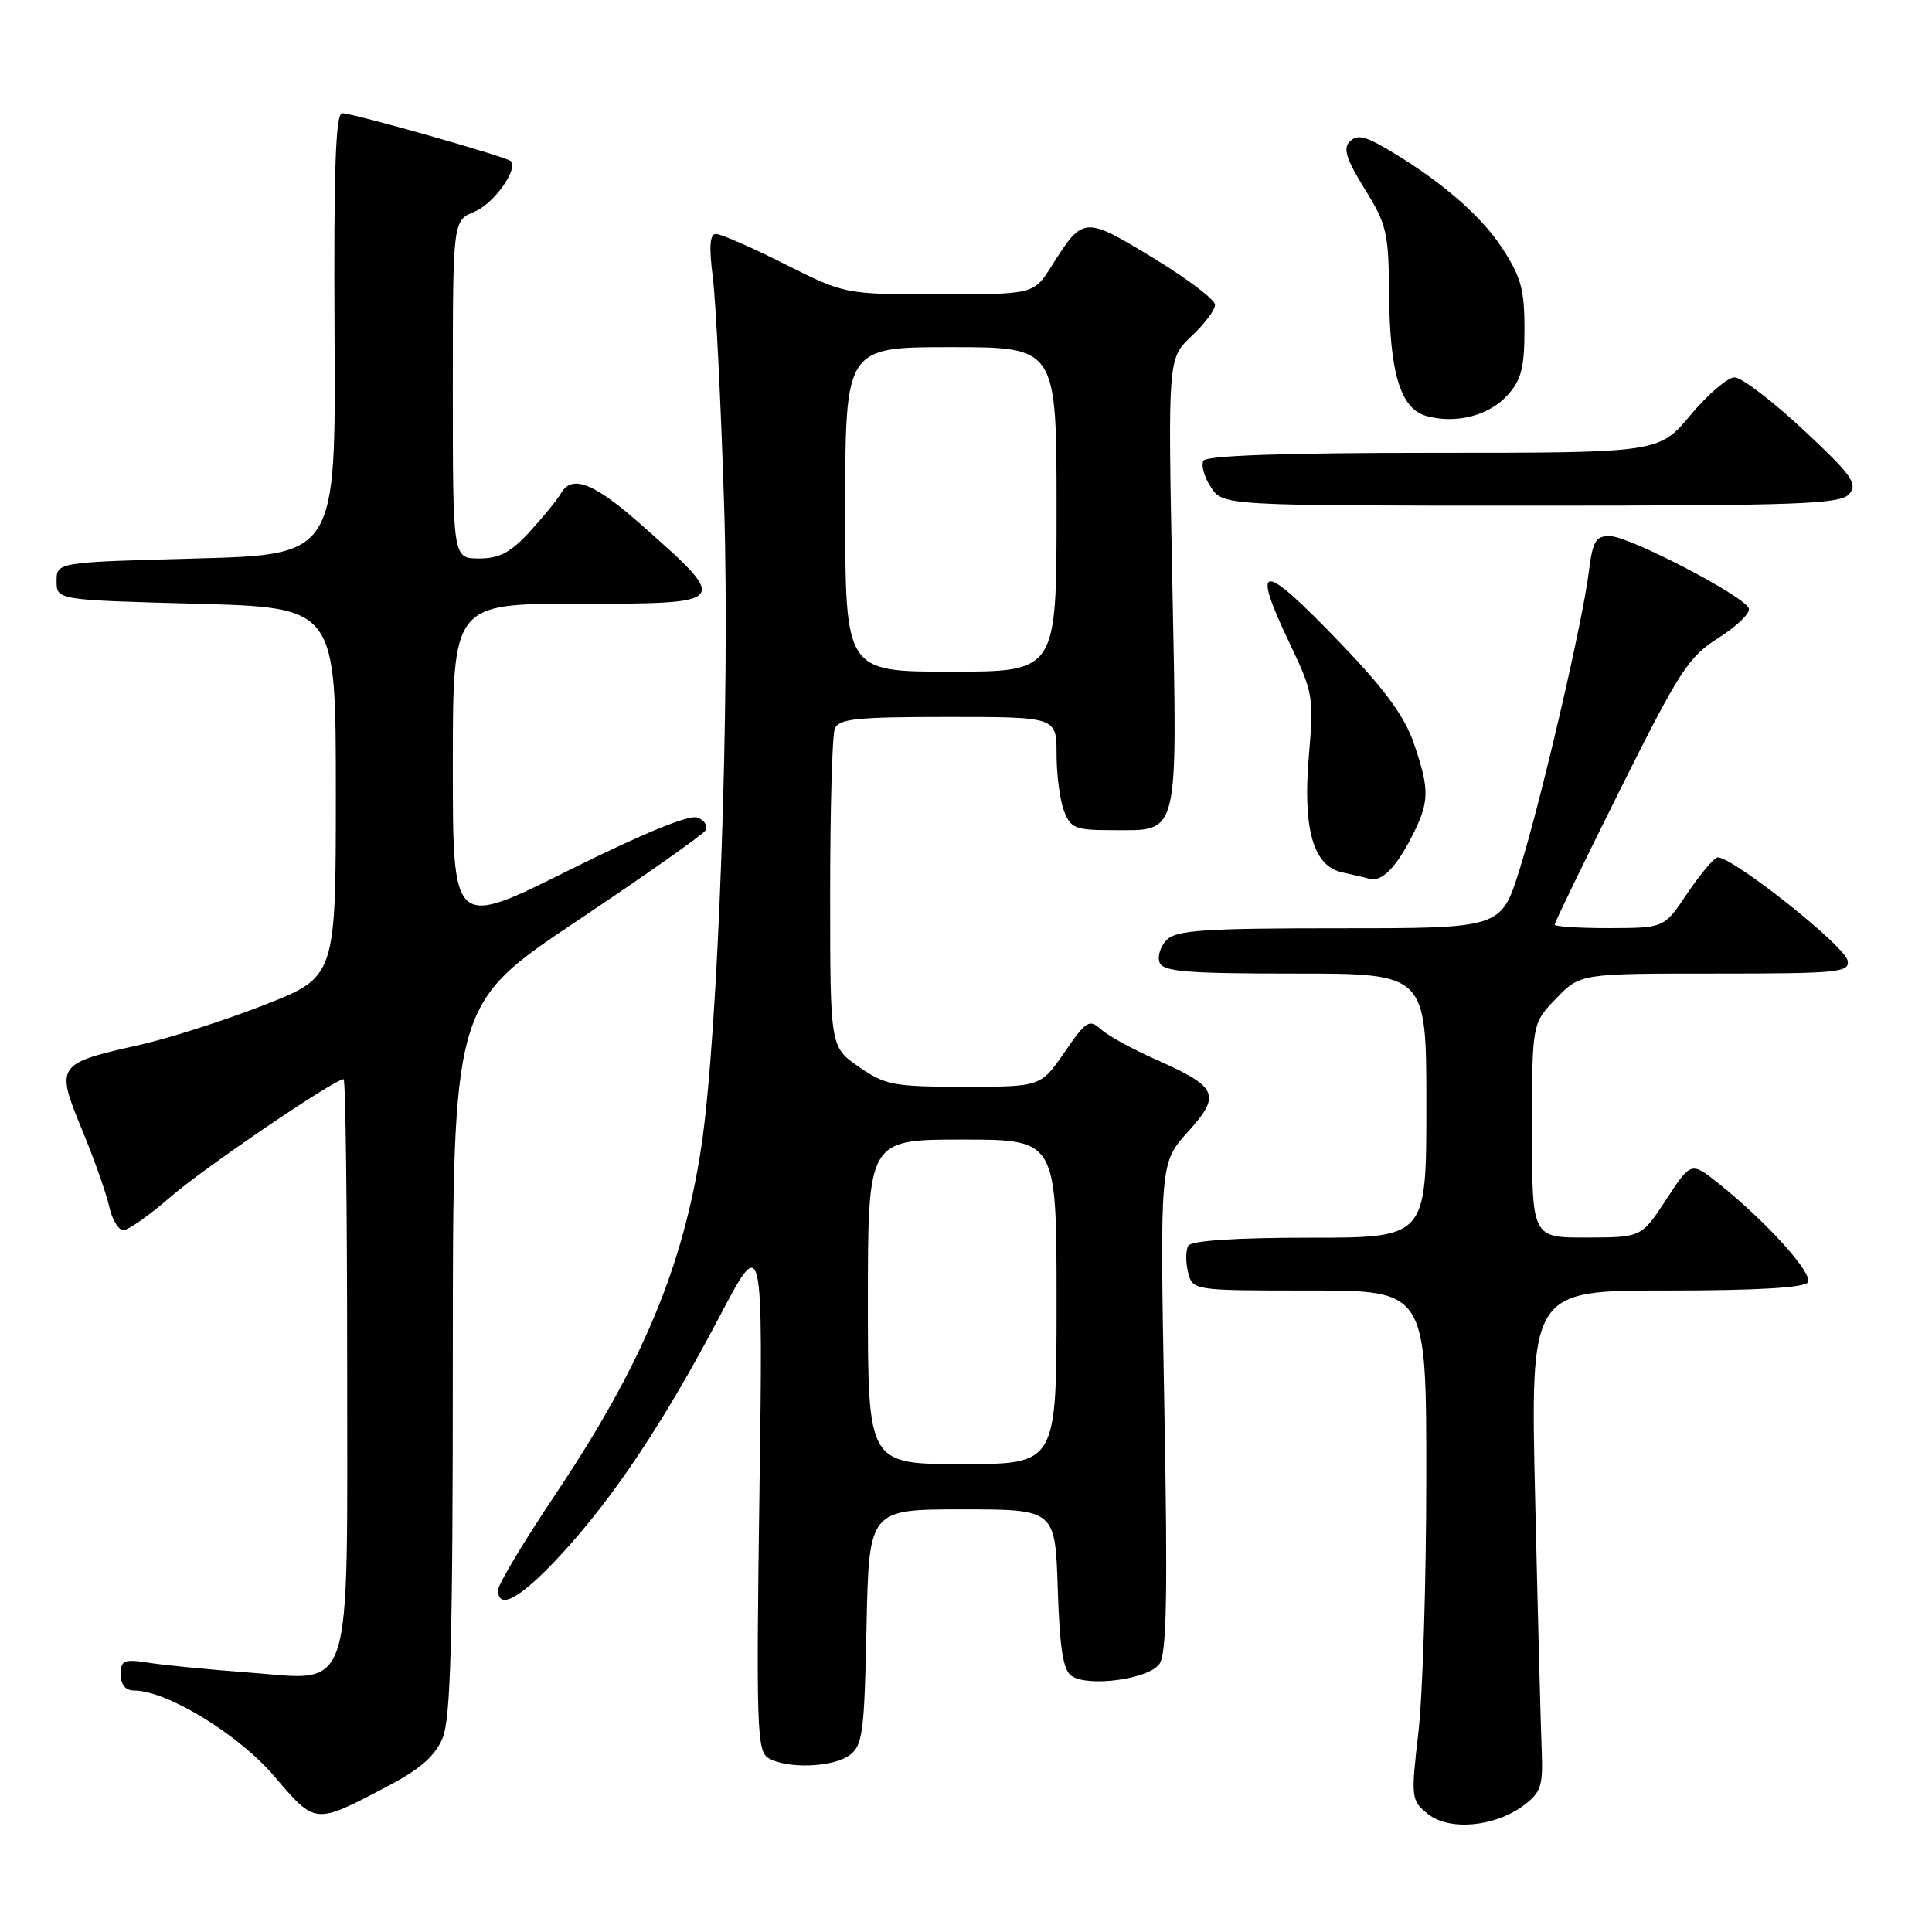 <?xml version="1.0" encoding="UTF-8" standalone="no"?>
<!DOCTYPE svg PUBLIC "-//W3C//DTD SVG 1.1//EN" "http://www.w3.org/Graphics/SVG/1.1/DTD/svg11.dtd" >
<svg xmlns="http://www.w3.org/2000/svg" xmlns:xlink="http://www.w3.org/1999/xlink" version="1.1" viewBox="0 0 256 256">
 <g >
 <path fill="currentColor"
d=" M 201.91 239.21 C 204.20 237.49 204.47 236.64 204.28 231.88 C 204.16 228.92 203.77 214.01 203.42 198.75 C 202.77 171.00 202.77 171.00 220.83 171.00 C 232.81 171.00 239.11 170.63 239.56 169.91 C 240.27 168.76 234.08 161.90 227.79 156.87 C 224.08 153.90 224.08 153.90 220.79 158.93 C 217.50 163.96 217.50 163.96 210.25 163.98 C 203.00 164.00 203.00 164.00 203.00 149.80 C 203.00 135.60 203.00 135.60 206.20 132.30 C 209.39 129.00 209.39 129.00 227.27 129.00 C 243.58 129.00 245.12 128.85 244.82 127.29 C 244.43 125.26 228.98 113.07 227.51 113.63 C 226.95 113.85 225.15 116.03 223.50 118.49 C 220.50 122.96 220.50 122.96 213.25 122.98 C 209.26 122.99 206.00 122.78 206.00 122.51 C 206.00 122.24 209.90 114.21 214.66 104.66 C 222.53 88.90 223.72 87.05 227.70 84.53 C 230.11 83.01 231.93 81.25 231.74 80.63 C 231.25 79.04 215.96 71.08 213.31 71.03 C 211.44 71.01 211.04 71.70 210.53 75.75 C 209.69 82.52 204.20 106.11 201.34 115.25 C 198.91 123.00 198.91 123.00 177.53 123.00 C 159.67 123.00 155.89 123.25 154.61 124.53 C 153.77 125.37 153.34 126.72 153.65 127.53 C 154.12 128.75 157.22 129.00 171.61 129.00 C 189.00 129.00 189.00 129.00 189.00 146.50 C 189.00 164.00 189.00 164.00 173.56 164.00 C 163.79 164.00 157.88 164.39 157.46 165.06 C 157.11 165.64 157.09 167.21 157.42 168.56 C 158.04 171.00 158.04 171.00 173.52 171.00 C 189.00 171.00 189.00 171.00 188.99 195.75 C 188.99 209.36 188.52 224.55 187.95 229.50 C 186.94 238.26 186.98 238.55 189.19 240.35 C 192.00 242.63 198.08 242.09 201.91 239.21 Z  M 51.39 236.67 C 55.67 234.42 57.65 232.68 58.64 230.32 C 59.72 227.73 60.00 217.42 60.00 180.05 C 60.00 133.03 60.00 133.03 76.41 122.06 C 85.44 116.02 93.12 110.61 93.48 110.04 C 93.83 109.46 93.36 108.69 92.42 108.33 C 91.32 107.91 85.19 110.43 75.35 115.33 C 60.00 122.99 60.00 122.99 60.00 101.50 C 60.00 80.00 60.00 80.00 76.50 80.00 C 96.76 80.00 96.77 79.99 85.12 69.66 C 78.70 63.96 75.77 62.81 74.30 65.41 C 73.86 66.19 72.03 68.44 70.23 70.41 C 67.67 73.21 66.19 74.00 63.48 74.00 C 60.00 74.00 60.00 74.00 60.00 51.62 C 60.00 29.24 60.00 29.24 62.87 28.05 C 65.43 27.00 68.72 22.39 67.67 21.34 C 67.11 20.77 46.76 15.00 45.34 15.00 C 44.47 15.00 44.21 22.51 44.33 44.25 C 44.50 73.50 44.50 73.50 26.00 74.00 C 7.50 74.50 7.50 74.50 7.50 77.00 C 7.50 79.50 7.50 79.50 26.00 80.00 C 44.50 80.50 44.50 80.50 44.50 104.97 C 44.50 129.44 44.50 129.44 35.00 133.17 C 29.77 135.21 22.30 137.61 18.39 138.48 C 7.49 140.92 7.34 141.14 10.85 149.65 C 12.47 153.56 14.10 158.17 14.47 159.88 C 14.85 161.60 15.69 163.00 16.35 163.00 C 17.00 163.00 19.78 161.05 22.52 158.66 C 26.91 154.83 44.30 143.00 45.53 143.00 C 45.79 143.00 46.00 159.88 46.00 180.50 C 46.00 225.82 47.03 222.66 32.62 221.59 C 27.60 221.22 21.81 220.65 19.75 220.33 C 16.41 219.81 16.00 219.98 16.00 221.87 C 16.00 223.23 16.63 224.00 17.75 224.00 C 22.11 224.00 31.61 229.81 36.36 235.38 C 41.84 241.80 41.67 241.79 51.39 236.67 Z  M 112.56 232.58 C 114.31 231.30 114.53 229.64 114.82 215.58 C 115.14 200.00 115.14 200.00 127.48 200.00 C 139.82 200.00 139.82 200.00 140.16 210.54 C 140.42 218.51 140.87 221.32 142.00 222.08 C 144.23 223.58 152.16 222.50 153.62 220.50 C 154.59 219.18 154.74 211.47 154.28 186.44 C 153.69 154.09 153.69 154.09 157.41 149.97 C 161.86 145.04 161.40 144.04 153.07 140.35 C 150.05 139.01 146.81 137.23 145.88 136.39 C 144.34 134.99 143.92 135.26 141.05 139.43 C 137.90 144.00 137.90 144.00 127.76 144.00 C 118.42 144.00 117.30 143.79 113.80 141.36 C 110.00 138.73 110.00 138.73 110.00 118.45 C 110.00 107.29 110.27 97.45 110.61 96.58 C 111.12 95.24 113.40 95.00 125.61 95.00 C 140.00 95.00 140.00 95.00 140.00 99.93 C 140.00 102.65 140.44 106.02 140.98 107.43 C 141.86 109.76 142.47 110.00 147.40 110.00 C 156.36 110.00 156.01 111.43 155.34 77.22 C 154.75 47.50 154.75 47.50 157.87 44.56 C 159.59 42.95 161.00 41.07 161.00 40.39 C 161.00 39.70 157.29 36.90 152.76 34.15 C 143.63 28.62 143.52 28.63 139.35 35.24 C 136.97 39.00 136.97 39.00 124.47 39.00 C 111.96 39.00 111.96 39.00 104.00 35.00 C 99.62 32.80 95.52 31.00 94.88 31.00 C 94.05 31.00 93.93 32.64 94.45 36.75 C 94.85 39.91 95.53 53.52 95.95 67.00 C 96.76 92.62 95.17 137.17 92.92 152.00 C 90.50 167.93 85.05 180.91 73.65 197.93 C 69.44 204.21 66.00 209.95 66.00 210.68 C 66.00 213.44 68.98 211.79 74.25 206.09 C 81.24 198.54 87.98 188.44 95.30 174.53 C 101.11 163.50 101.11 163.50 100.63 197.74 C 100.19 229.01 100.30 232.07 101.83 232.96 C 104.31 234.41 110.34 234.20 112.56 232.58 Z  M 187.07 110.86 C 189.43 106.24 189.46 104.70 187.34 98.49 C 186.14 94.96 183.50 91.35 177.70 85.31 C 167.02 74.18 165.63 74.25 171.07 85.64 C 173.96 91.70 174.09 92.51 173.45 99.91 C 172.59 109.79 173.97 114.74 177.83 115.59 C 179.30 115.91 180.95 116.30 181.50 116.45 C 183.06 116.89 184.98 114.97 187.07 110.86 Z  M 245.06 65.43 C 246.18 64.08 245.33 62.90 238.93 56.93 C 234.84 53.12 230.75 50.00 229.84 50.00 C 228.93 50.00 226.30 52.25 224.00 55.00 C 219.81 60.00 219.81 60.00 189.97 60.00 C 170.31 60.00 159.90 60.36 159.47 61.04 C 159.12 61.62 159.55 63.19 160.44 64.54 C 162.05 67.00 162.05 67.00 202.90 67.00 C 238.78 67.00 243.91 66.81 245.06 65.43 Z  M 199.75 52.37 C 201.58 50.35 202.00 48.72 202.00 43.62 C 202.00 38.29 201.54 36.65 198.93 32.70 C 196.01 28.30 190.41 23.56 183.26 19.44 C 180.77 18.01 179.75 17.85 178.84 18.76 C 177.94 19.66 178.40 21.12 180.83 25.04 C 183.74 29.71 184.00 30.85 184.06 38.82 C 184.13 49.42 185.56 54.16 189.00 55.12 C 192.89 56.21 197.28 55.09 199.75 52.37 Z  M 115.00 172.50 C 115.00 151.00 115.00 151.00 127.50 151.00 C 140.00 151.00 140.00 151.00 140.00 172.50 C 140.00 194.00 140.00 194.00 127.50 194.00 C 115.00 194.00 115.00 194.00 115.00 172.50 Z  M 112.00 67.50 C 112.00 46.00 112.00 46.00 126.00 46.00 C 140.00 46.00 140.00 46.00 140.00 67.50 C 140.00 89.00 140.00 89.00 126.00 89.00 C 112.00 89.00 112.00 89.00 112.00 67.50 Z "/>
</g>
</svg>